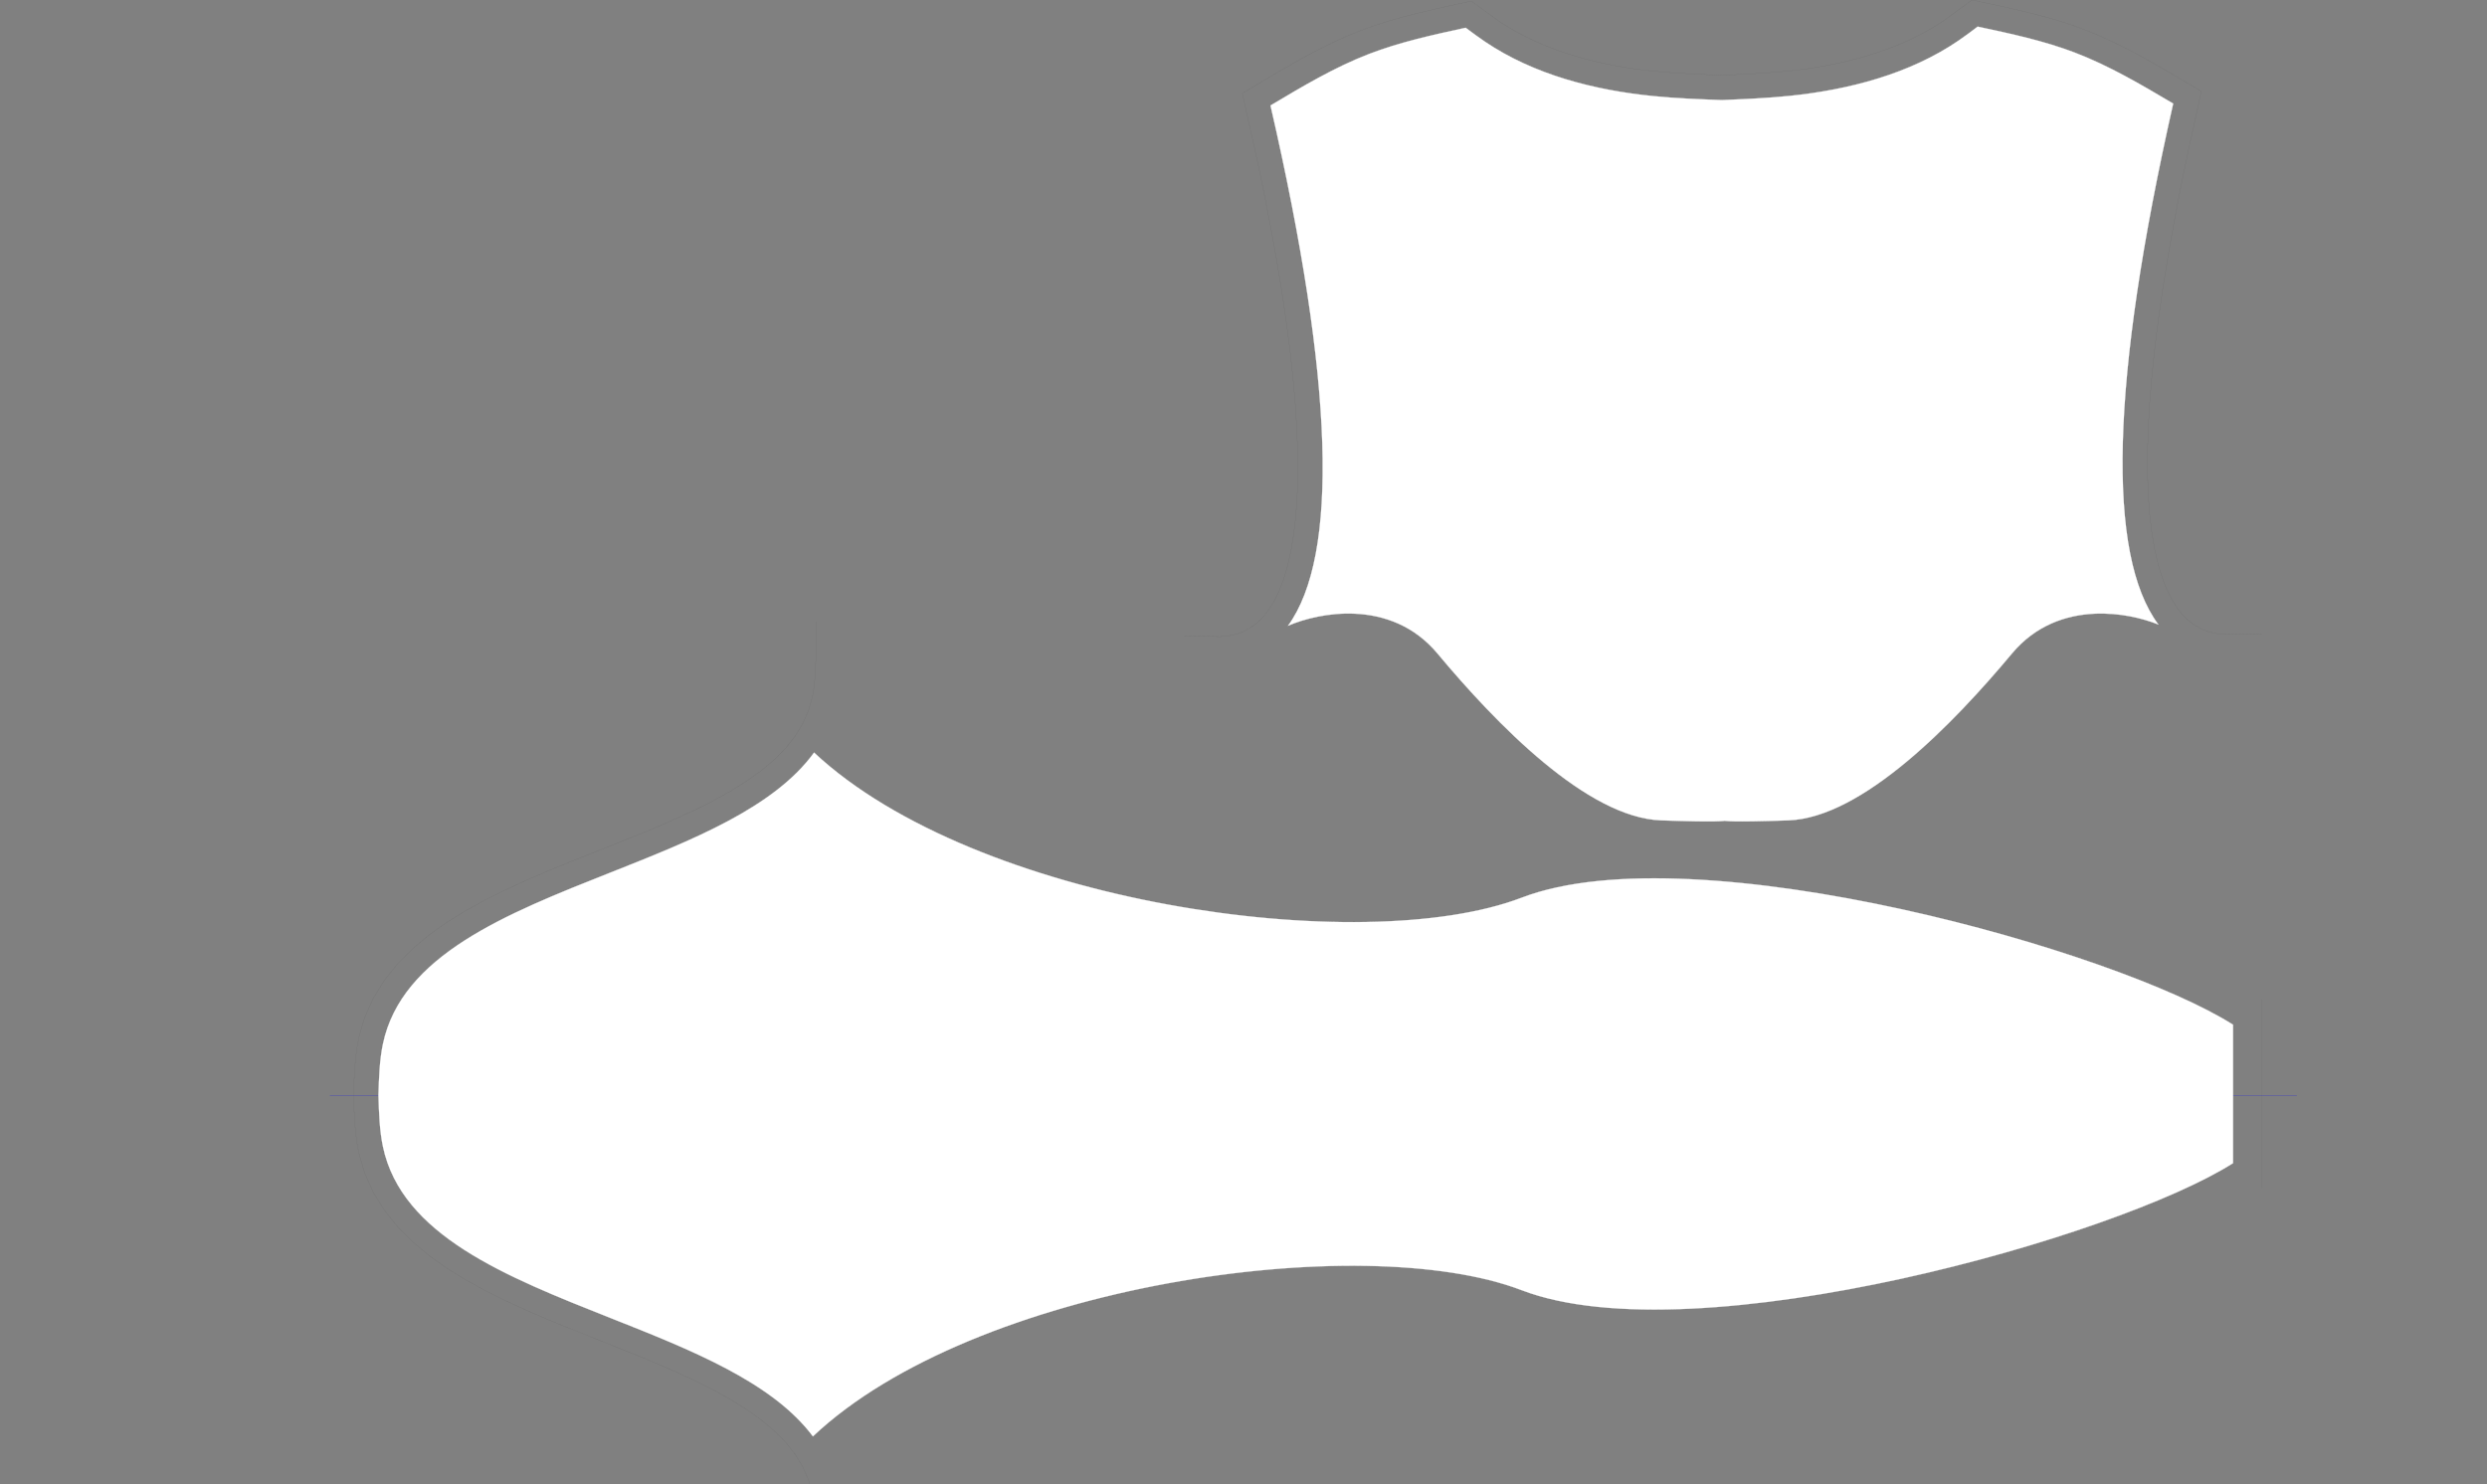 <svg width="2835" height="1692" viewBox="0 0 2835 1692" fill="none" xmlns="http://www.w3.org/2000/svg">
<rect x="0" y="0" width="2835" height="1692" fill="#808080" stroke="none"/>
<g clip-path="url(#clip0_163_2248)">
<path d="M1468.24 713.448C1526.28 633.465 1521.04 435.972 1448.28 120.276L1448.57 120.099C1485.01 98.359 1521.37 76.666 1560.41 61.599C1595.79 47.964 1633.26 39.8 1670.77 31.636L1671.81 32.415C1678.69 37.543 1685.58 42.68 1692.71 47.482C1748.58 85.24 1817.6 102.928 1885.32 109.618C1910.88 112.156 1936.19 113.103 1961.54 114.051L1962.76 114.096L1964 114.045C1989.35 112.985 2014.65 111.928 2040.18 109.306C2107.9 102.304 2176.84 84.333 2232.54 46.32C2239.99 41.246 2247.19 35.803 2254.39 30.361L2254.7 30.426C2292.16 38.426 2329.55 46.413 2364.89 59.87C2404.09 74.808 2440.66 96.408 2477.28 118.065C2405.66 434.975 2401.44 632.702 2460.36 711.987C2442.23 704.727 2415.56 698.296 2387.14 699.693C2354.84 701.28 2320.27 712.983 2293.47 745.092C2260.11 785.056 2217.47 831.874 2172.62 869.071C2127.74 906.286 2080.73 933.795 2038.63 935.288C2004.8 936.487 1986.99 936.611 1977.43 936.437C1972.66 936.349 1969.96 936.187 1968.36 936.048C1967.56 935.979 1967.03 935.915 1966.65 935.868L1966.57 935.857L1966.57 935.857C1966.48 935.845 1966.39 935.835 1966.31 935.825V935.787C1966.28 935.787 1966.25 935.788 1966.22 935.789C1966.17 935.791 1966.11 935.794 1966.05 935.799C1965.96 935.791 1965.88 935.787 1965.8 935.787V935.825C1965.72 935.835 1965.63 935.846 1965.54 935.857L1965.45 935.868C1965.08 935.915 1964.55 935.979 1963.75 936.048C1962.15 936.188 1959.45 936.35 1954.67 936.437C1945.12 936.612 1927.3 936.487 1893.48 935.288C1851.38 933.795 1804.37 906.286 1759.49 869.071C1714.63 831.874 1671.99 785.056 1638.63 745.092C1611.83 712.983 1577.26 701.28 1544.97 699.693C1514.65 698.203 1486.33 705.619 1468.24 713.448Z" fill="white" stroke="white" stroke-width="0.255" stroke-miterlimit="10"/>
<path d="M1416.13 106.441L1440.62 91.814L1447.51 87.732L1461.46 79.512L1468.43 75.487L1475.55 71.433L1482.69 67.436L1489.89 63.468L1497.12 59.612L1504.49 55.786L1511.89 52.072L1519.37 48.444L1526.94 44.929L1534.59 41.556L1542.39 38.268L1550.21 35.149L1558.37 32.088L1566.59 29.225L1574.81 26.532L1583.04 23.981L1591.23 21.572L1599.48 19.276L1607.73 17.121L1615.89 15.052L1624.08 13.068L1632.33 11.14L1640.41 9.297L1648.57 7.455L1656.65 5.698L1677.12 1.219" stroke="#5A5A5A" stroke-width="0.113" stroke-miterlimit="10"/>
<path d="M1677.12 1.221L1708.81 24.153L1713.83 27.441L1719.18 30.786L1724.6 34.017L1730.15 37.136L1735.77 40.112L1741.46 42.975L1747.22 45.753L1753.11 48.417L1759.01 50.94L1765.02 53.406L1771.11 55.731L1777.24 57.971L1783.44 60.096L1789.68 62.109L1796 64.036L1802.38 65.879L1808.79 67.608L1815.25 69.224L1821.74 70.783L1828.26 72.228L1834.84 73.589L1841.44 74.865L1848.05 76.027L1854.71 77.132L1861.37 78.153L1868.03 79.088L1874.75 79.939L1881.41 80.704L1888.07 81.413L1900.57 82.518L1913.05 83.426L1925.6 84.163L1938.27 84.758L1951 85.296L1962.71 85.721" stroke="#5A5A5A" stroke-width="0.113" stroke-miterlimit="10"/>
<path d="M2247.93 0.002L2268.37 4.367L2276.5 6.125L2284.61 7.882L2292.83 9.725L2300.99 11.596L2309.19 13.551L2317.41 15.592L2325.66 17.718L2333.9 19.986L2342.13 22.339L2350.35 24.861L2358.57 27.526L2366.79 30.361L2374.98 33.365L2382.83 36.456L2390.63 39.715L2398.28 43.06L2405.88 46.547L2413.39 50.147L2420.81 53.832L2428.13 57.602L2435.44 61.457L2442.67 65.369L2449.79 69.337L2456.9 73.334L2463.99 77.416L2470.9 81.413L2477.9 85.523L2484.79 89.577L2509.37 104.09" stroke="#5A5A5A" stroke-width="0.113" stroke-miterlimit="10"/>
<path d="M1962.71 85.72L1974.41 85.238L1987.11 84.671L1999.78 83.991L2012.37 83.225L2024.81 82.262L2037.34 81.099L2043.98 80.362L2050.67 79.569L2057.36 78.69L2063.99 77.726L2070.68 76.677L2077.31 75.543L2083.95 74.324L2090.52 73.021L2097.1 71.632L2103.62 70.158L2110.08 68.598L2116.54 66.926L2122.98 65.169L2129.3 63.326L2135.62 61.37L2141.86 59.329L2148.06 57.175L2154.16 54.907L2160.25 52.554L2166.23 50.088L2172.16 47.509L2178.03 44.816L2183.75 42.038L2189.48 39.118L2195.06 36.113L2200.56 32.995L2206 29.735L2211.33 26.39L2216.35 23.046L2247.93 0" stroke="#5A5A5A" stroke-width="0.113" stroke-miterlimit="10"/>
<path d="M1350 725.213L1391.02 725.809L1401.17 724.788L1410.26 722.69L1418.49 719.572L1426.03 715.434L1433.11 710.104L1439.86 703.471L1446.29 695.308L1452.36 685.5L1458.03 673.963L1463.16 660.583L1467.67 645.446L1471.52 628.467L1474.67 609.73L1477.02 589.235L1478.61 567.011L1479.35 543.059L1479.26 517.405L1478.32 490.079L1476.54 461.109L1473.87 430.467L1470.33 398.18L1465.91 364.249L1460.61 328.703L1454.43 291.512L1447.34 252.705L1439.35 212.283L1430.45 170.274L1416.13 106.438" stroke="#5A5A5A" stroke-width="0.113" stroke-miterlimit="10"/>
<path d="M2509.37 104.084L2495.31 167.977L2486.61 210.043L2478.78 250.522L2471.87 289.3L2465.83 326.547L2460.7 362.122L2456.42 396.053L2453.02 428.368L2450.49 459.011L2448.82 488.009L2448 515.335L2448.03 540.989L2448.88 564.913L2450.55 587.137L2452.99 607.631L2456.22 626.368L2460.13 643.291L2464.72 658.428L2469.91 671.779L2475.61 683.316L2481.73 693.096L2488.2 701.203L2494.97 707.836L2502.09 713.108L2509.65 717.247L2517.87 720.309L2526.97 722.378L2537.12 723.342L2578.14 722.576" stroke="#5A5A5A" stroke-width="0.113" stroke-miterlimit="10"/>
<path d="M2618.29 1248.68L376 1248.68" stroke="#0000FF" stroke-width="0.113" stroke-miterlimit="10"/>
<path d="M2618.29 1248.68L376 1248.68" stroke="#0000FF" stroke-width="0.113" stroke-miterlimit="10"/>
<path d="M403.01 1248.73L403.322 1258.37L403.69 1267.23L404.172 1276.25L404.852 1285.35L405.788 1294.55L407.063 1303.82L408.906 1313.75L415.596 1337.19L425.574 1359.52L438.273 1380.04L453.325 1398.77L470.361 1415.85L489.042 1431.45L509.168 1445.77L530.484 1458.99L552.821 1471.3L576.009 1482.85L599.82 1493.78L624.112 1504.25L648.717 1514.36L673.407 1524.24L698.04 1534L722.362 1543.74L746.229 1553.57L769.417 1563.59L791.725 1573.86L812.957 1584.49L832.856 1595.52L851.281 1607.03L868.006 1619.03L882.859 1631.55L895.729 1644.61L906.5 1658.25L915.174 1672.55L921.779 1687.7L926.428 1704.65L927.448 1710.62L928.327 1717.6L929.008 1724.99L929.49 1732.69L929.83 1740.71L930.085 1748.97L930.963 1788.46" stroke="#5A5A5A" stroke-width="0.113" stroke-miterlimit="10"/>
<path d="M930.963 709.001L930.085 748.488L929.83 756.765L929.49 764.758L929.008 772.469L928.327 779.867L927.448 786.84L926.428 792.821L921.779 809.744L915.174 824.91L906.5 839.225L895.729 852.851L882.859 865.91L868.006 878.433L851.281 890.435L832.856 901.938L812.957 912.974L791.725 923.604L769.417 933.876L746.229 943.891L722.362 953.725L698.04 963.462L673.407 973.227L648.717 983.103L624.112 993.211L599.82 1003.68L576.009 1014.62L552.821 1026.17L530.484 1038.48L509.168 1051.7L489.042 1066.02L470.361 1081.62L453.325 1098.69L438.301 1117.43L425.574 1137.94L415.596 1160.27L408.906 1183.71L407.063 1193.64L405.788 1202.91L404.852 1212.11L404.172 1221.21L403.69 1230.23L403.322 1239.09L403.01 1248.73" stroke="#5A5A5A" stroke-width="0.113" stroke-miterlimit="10"/>
<path d="M2578 1354.46L2578 1139.46" stroke="#5A5A5A" stroke-width="0.113" stroke-miterlimit="10"/>
<path d="M431.389 1248.73C432.012 1268.84 432.664 1288.93 436.534 1307.27C457.831 1408.35 576.819 1455.48 695.665 1502.56C788.082 1539.17 880.413 1575.74 926.656 1637.62C1018.33 1551.03 1174.6 1491.98 1330.69 1463.24C1487.07 1434.45 1643.43 1436.06 1734.68 1470.99C1784.21 1489.95 1851.75 1495.58 1927.27 1492.01C2002.78 1488.43 2086.22 1475.65 2167.52 1457.85C2327.48 1422.8 2479.04 1368.3 2545.5 1326.12L2545.5 1168.29C2479.04 1126.12 2327.48 1071.61 2167.52 1036.57C2086.22 1018.76 2002.78 1005.99 1927.27 1002.41C1851.75 998.834 1784.21 1004.46 1734.68 1023.43C1643.43 1058.36 1487.07 1059.97 1330.69 1031.18C1175.35 1002.58 1019.84 943.954 927.986 858.046C882.202 921.018 788.981 957.942 695.672 994.901C576.823 1041.98 457.831 1089.11 436.534 1190.19C432.664 1208.53 432.012 1228.62 431.389 1248.73Z" fill="white" stroke="white" stroke-width="0.255" stroke-miterlimit="10"/>
</g>
<defs>
<clipPath id="clip0_163_2248">
<rect width="2835" height="1692" fill="white"/>
</clipPath>
</defs>
</svg>
